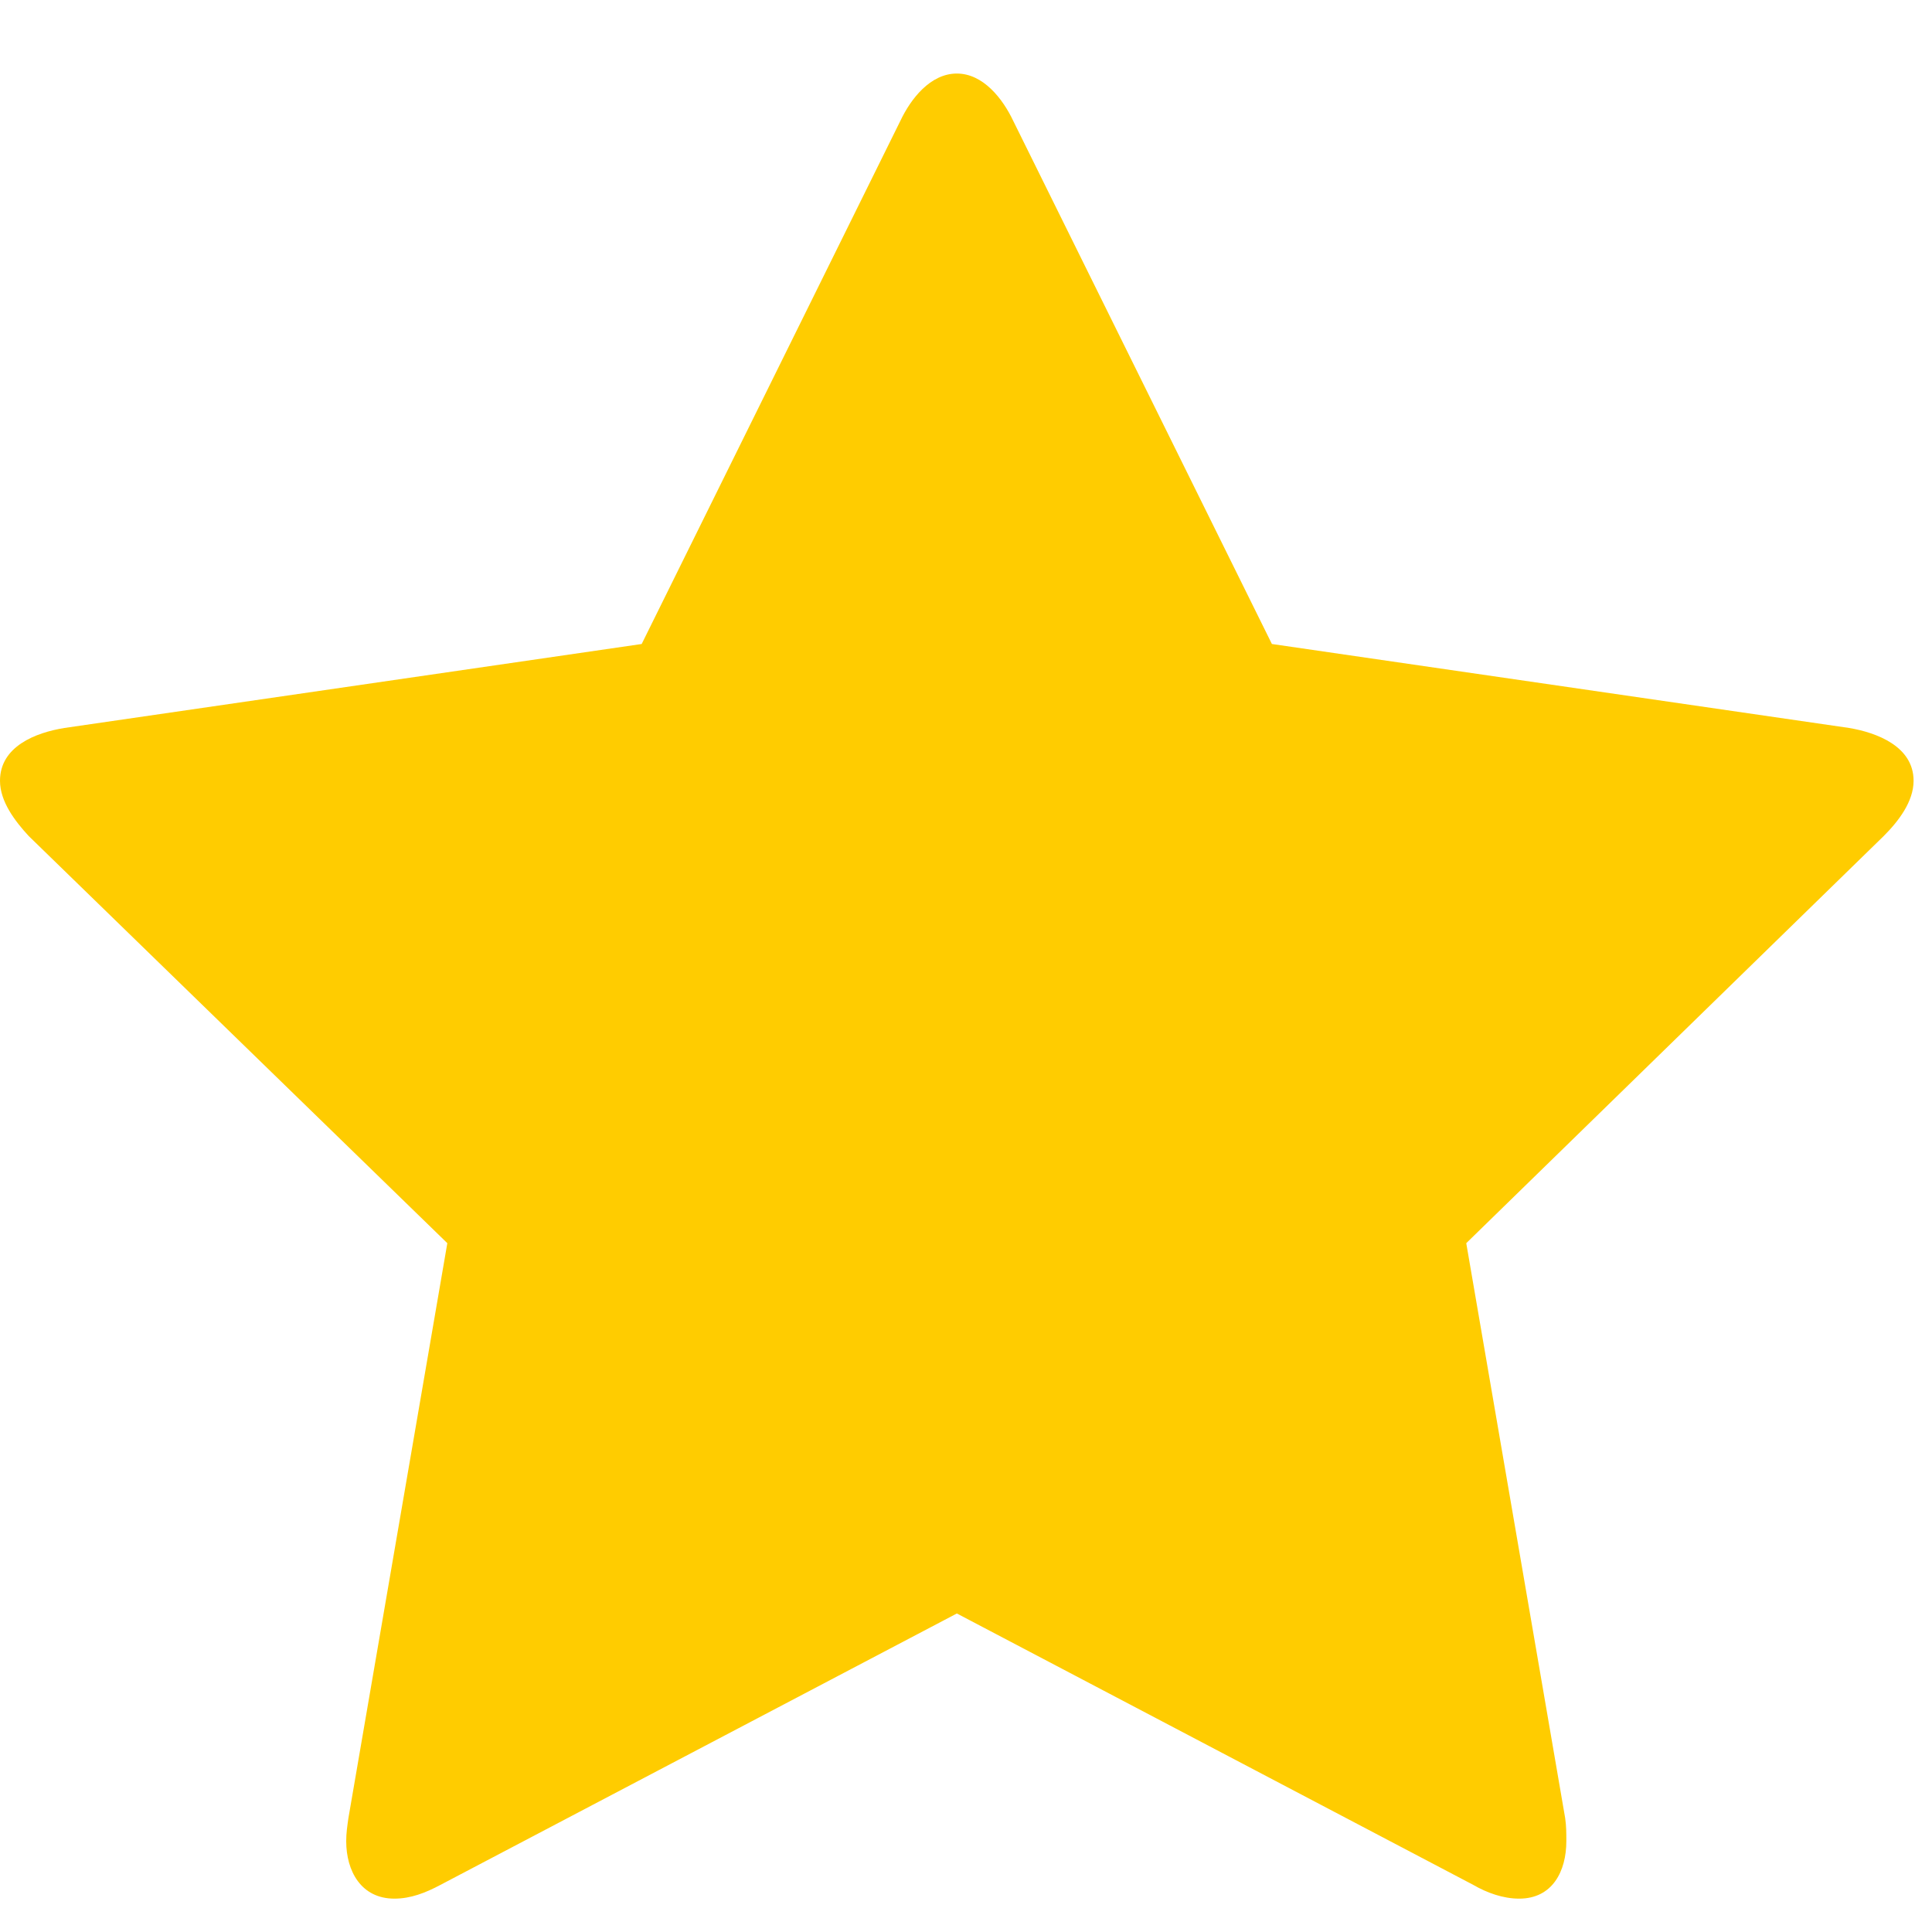 <svg width="15" height="15" viewBox="0 0 15 15" fill="none" xmlns="http://www.w3.org/2000/svg">
<path d="M14.857 6.062C14.857 5.795 14.571 5.688 14.357 5.652L9.875 5L7.866 0.937C7.786 0.768 7.634 0.571 7.429 0.571C7.223 0.571 7.071 0.768 6.991 0.937L4.982 5L0.5 5.652C0.277 5.688 0 5.795 0 6.062C0 6.223 0.116 6.375 0.223 6.491L3.473 9.652L2.705 14.116C2.696 14.179 2.688 14.232 2.688 14.295C2.688 14.527 2.804 14.741 3.062 14.741C3.188 14.741 3.304 14.696 3.42 14.634L7.429 12.527L11.438 14.634C11.545 14.696 11.67 14.741 11.795 14.741C12.054 14.741 12.161 14.527 12.161 14.295C12.161 14.232 12.161 14.179 12.152 14.116L11.384 9.652L14.625 6.491C14.741 6.375 14.857 6.223 14.857 6.062Z" fill="#FFCC00"/>
</svg>
